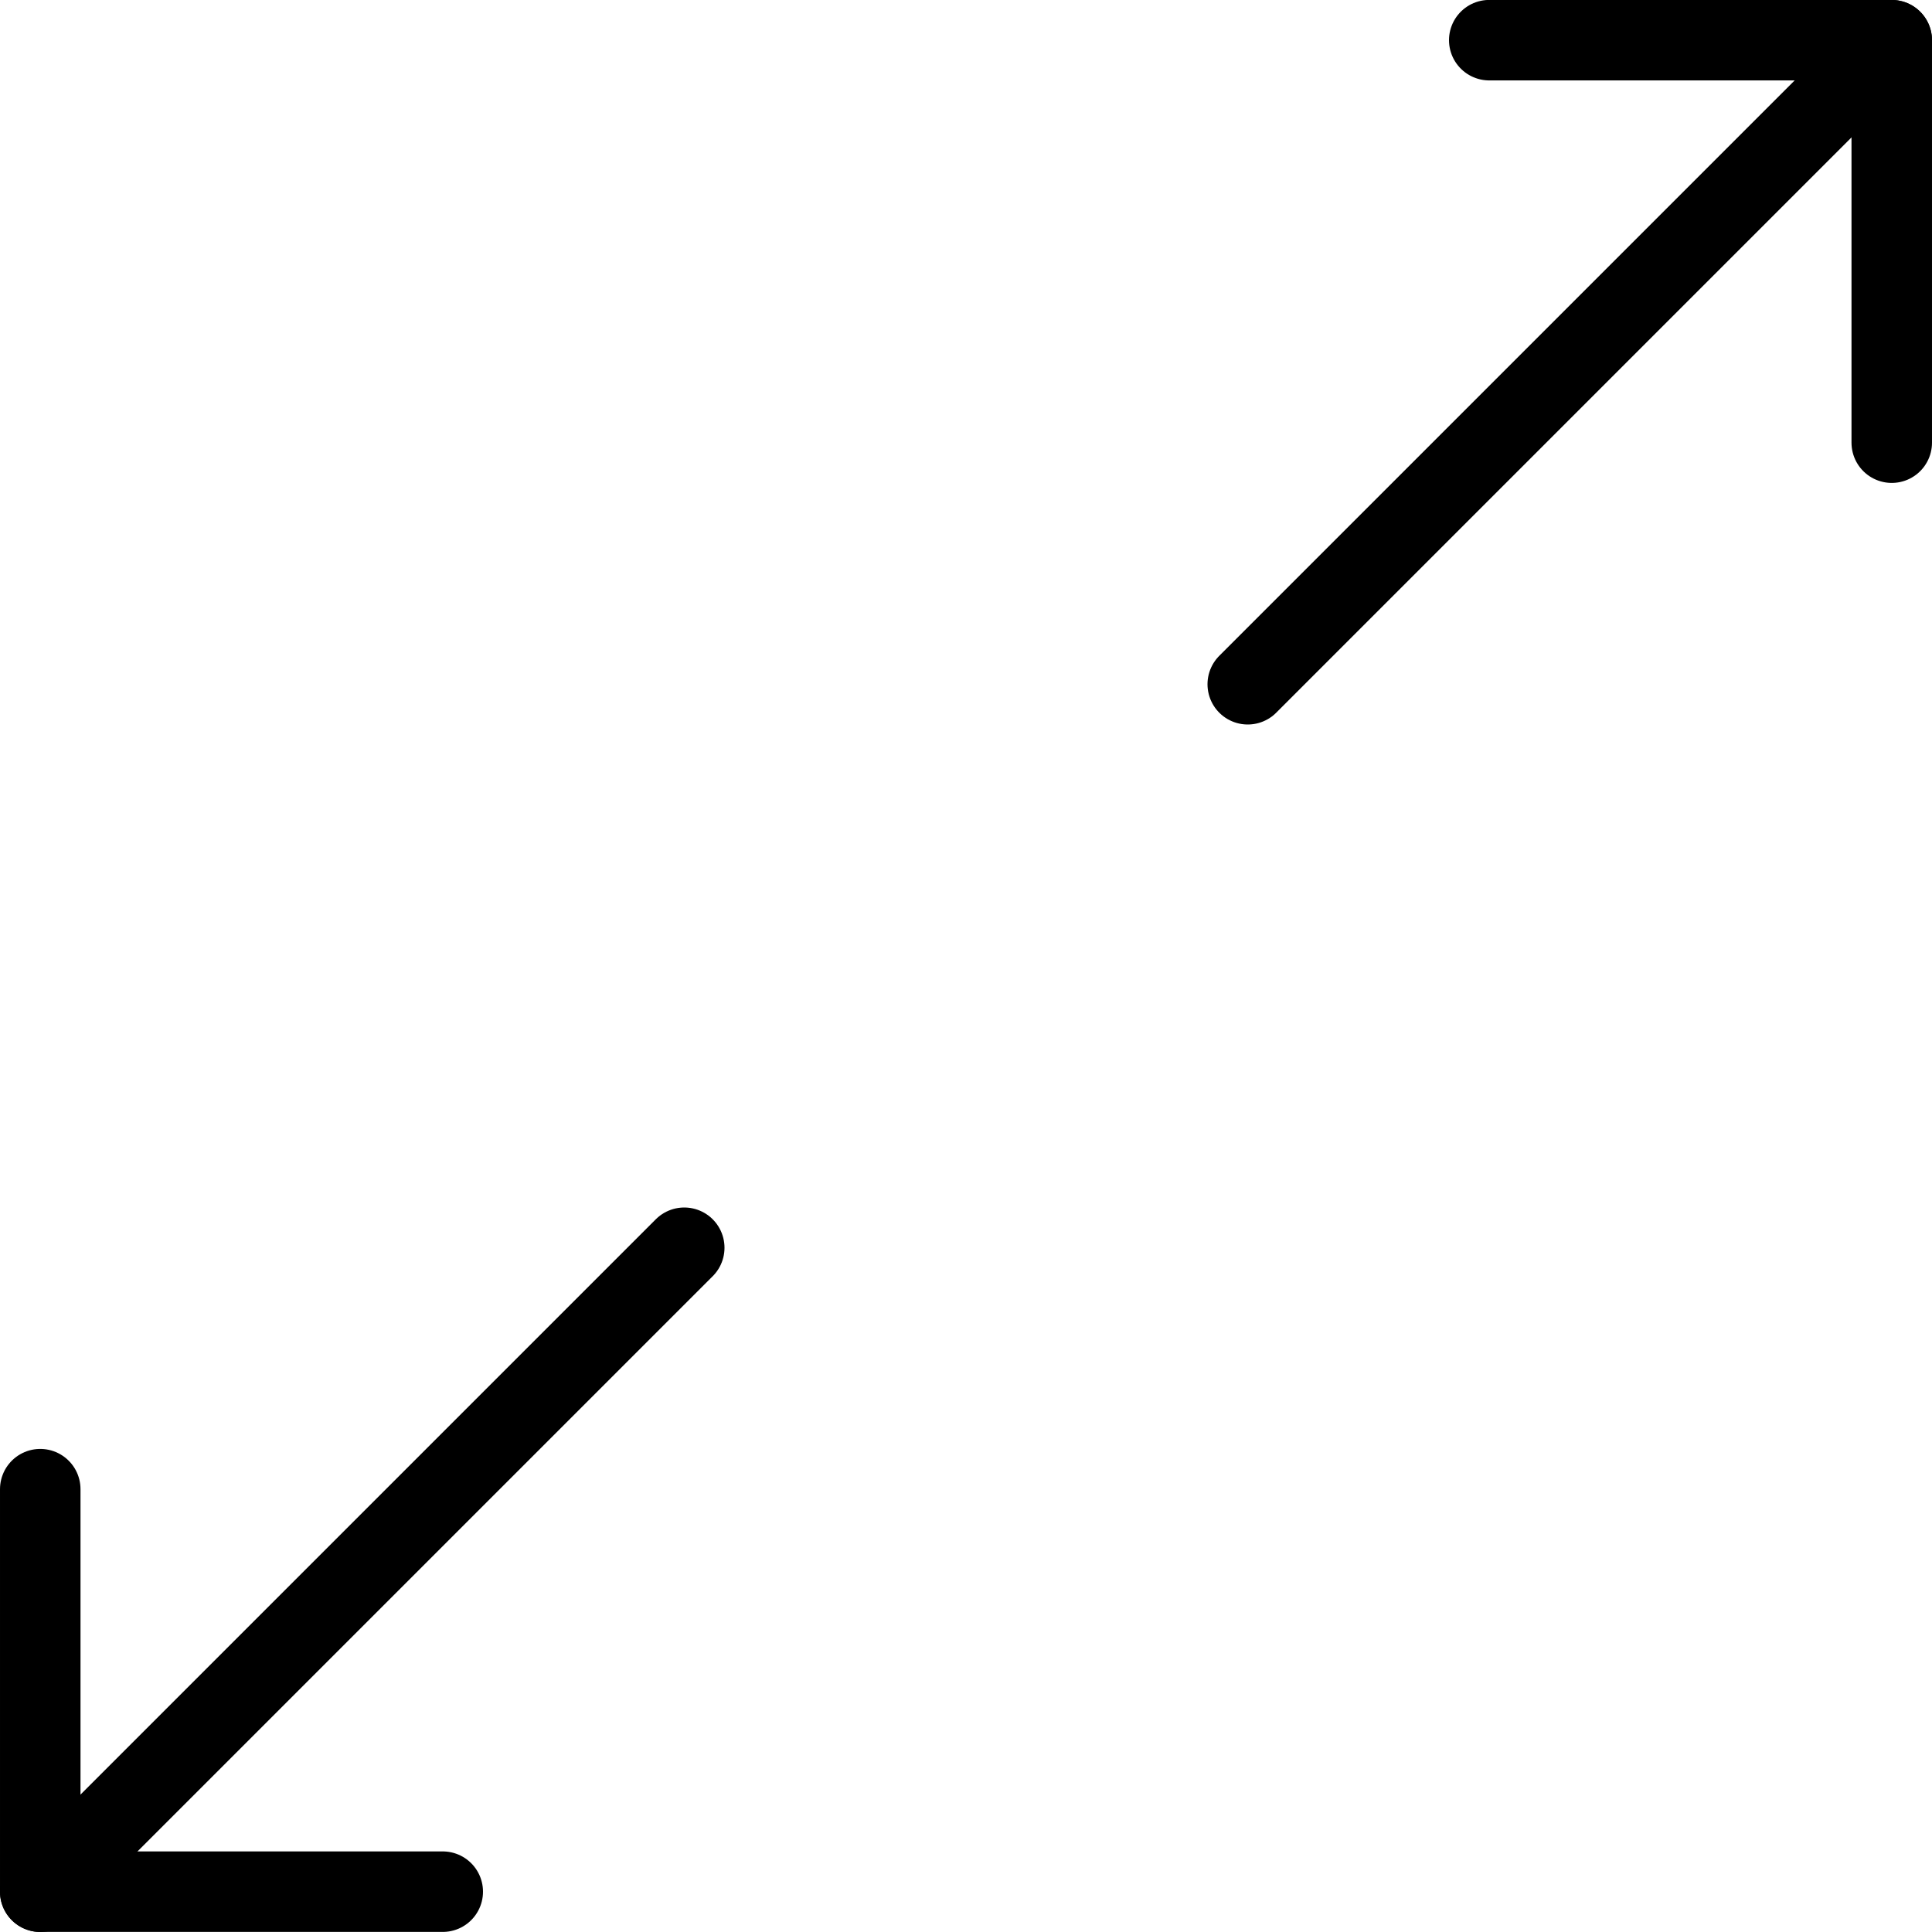 <svg viewBox="0 0 24 24" xmlns="http://www.w3.org/2000/svg"><g stroke-linecap="round" stroke="#000" fill="none" stroke-linejoin="round"><path d="M8.5 15.5l-8 8"/><path d="M5.5 23.499l-5 0 0-5"/><path d="M15.5 8.5l8-8"/><path d="M18.5.499l5 0 0 5"/></g></svg>